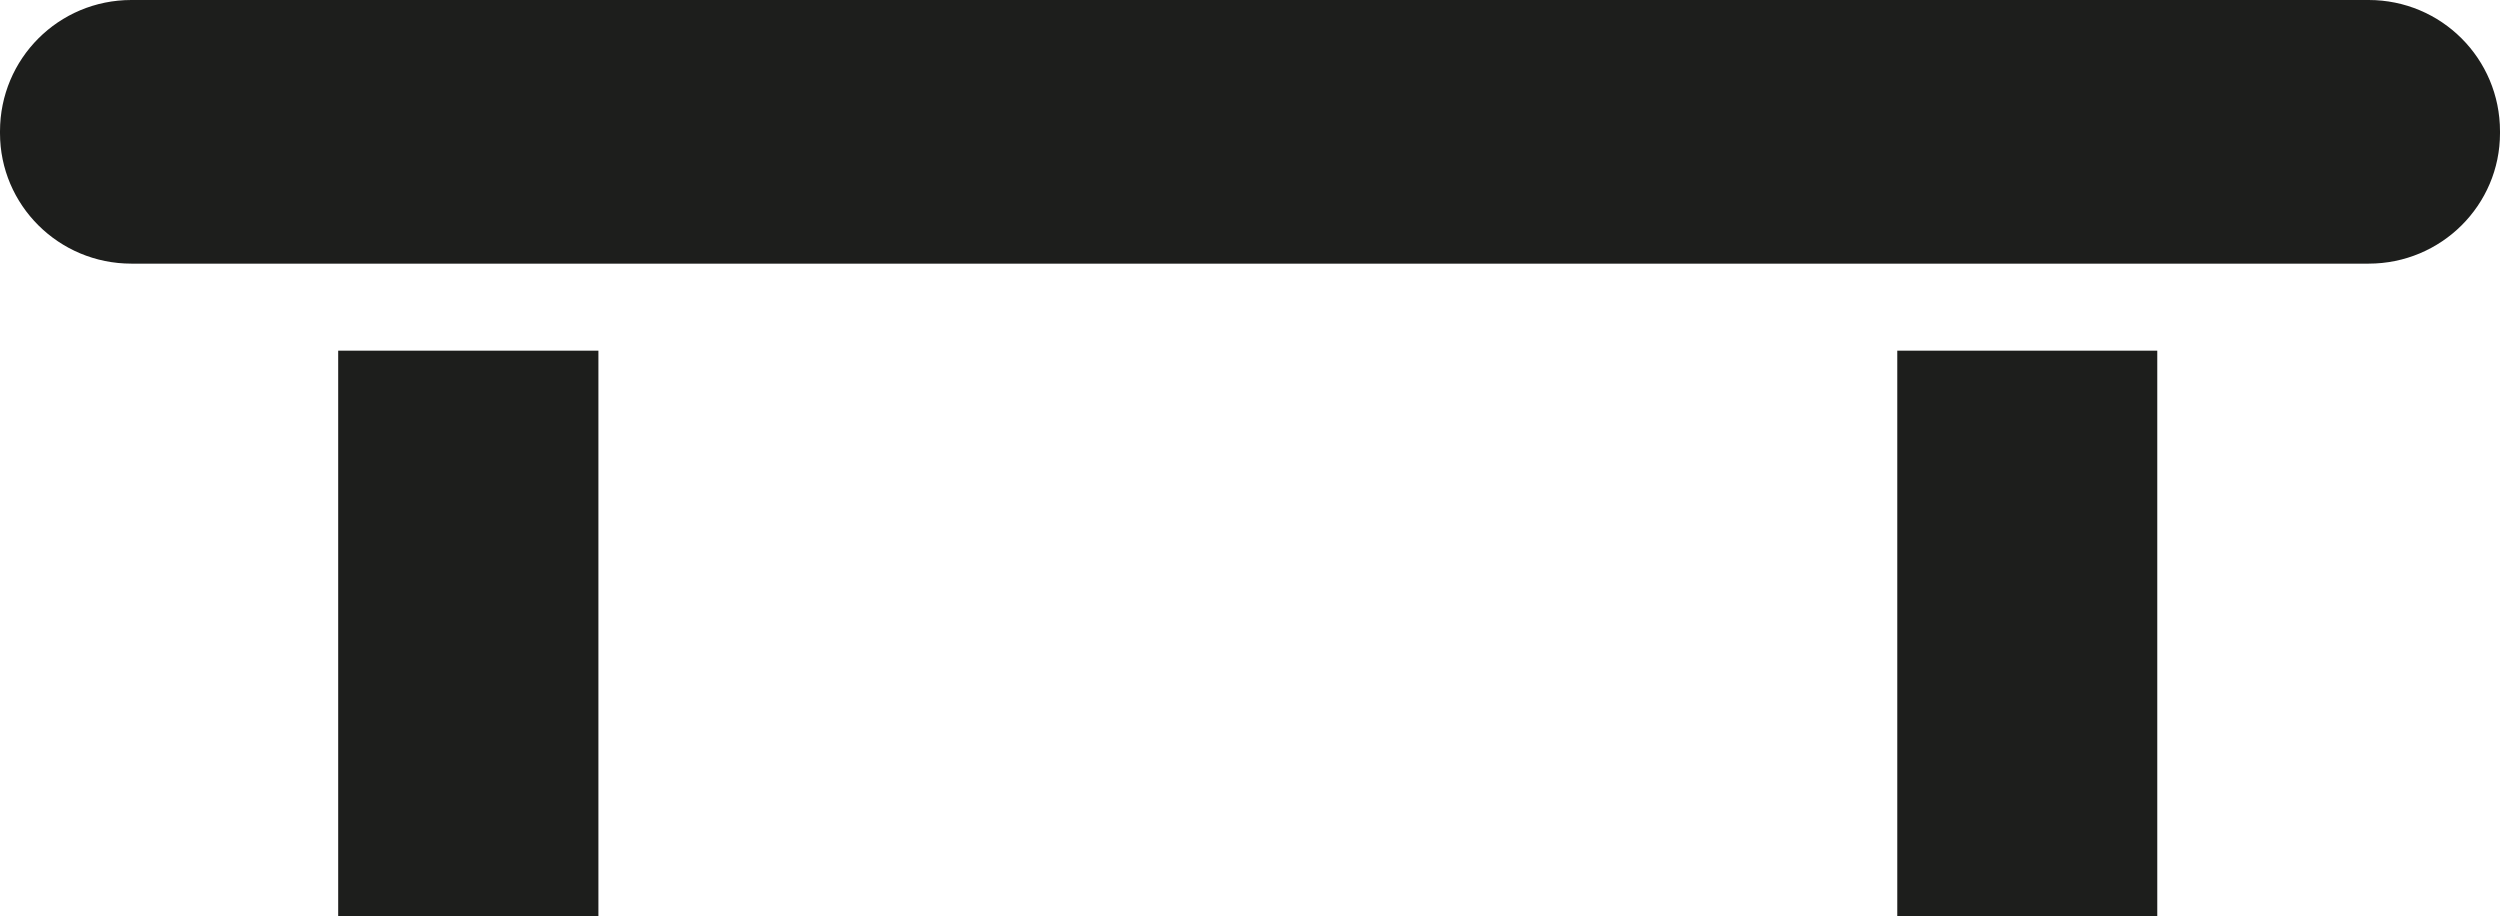 <?xml version="1.0" encoding="UTF-8"?>
<svg xmlns="http://www.w3.org/2000/svg" xmlns:xlink="http://www.w3.org/1999/xlink" width="11" height="4.032" viewBox="0 0 11 4.032">
<path fill-rule="nonzero" fill="rgb(11.373%, 11.765%, 10.98%)" fill-opacity="1" d="M 10.422 1.16 L 0.578 1.16 C 0.258 1.16 0 0.902 0 0.586 L 0 0.578 C 0 0.258 0.258 0 0.578 0 L 10.422 0 C 10.742 0 11 0.258 11 0.578 L 11 0.586 C 11 0.902 10.742 1.16 10.422 1.16 Z M 2.633 1.543 L 1.488 1.543 L 1.488 4.031 L 2.633 4.031 Z M 9.492 1.543 L 8.348 1.543 L 8.348 4.031 L 9.492 4.031 Z M 9.492 1.543 "/>
</svg>
